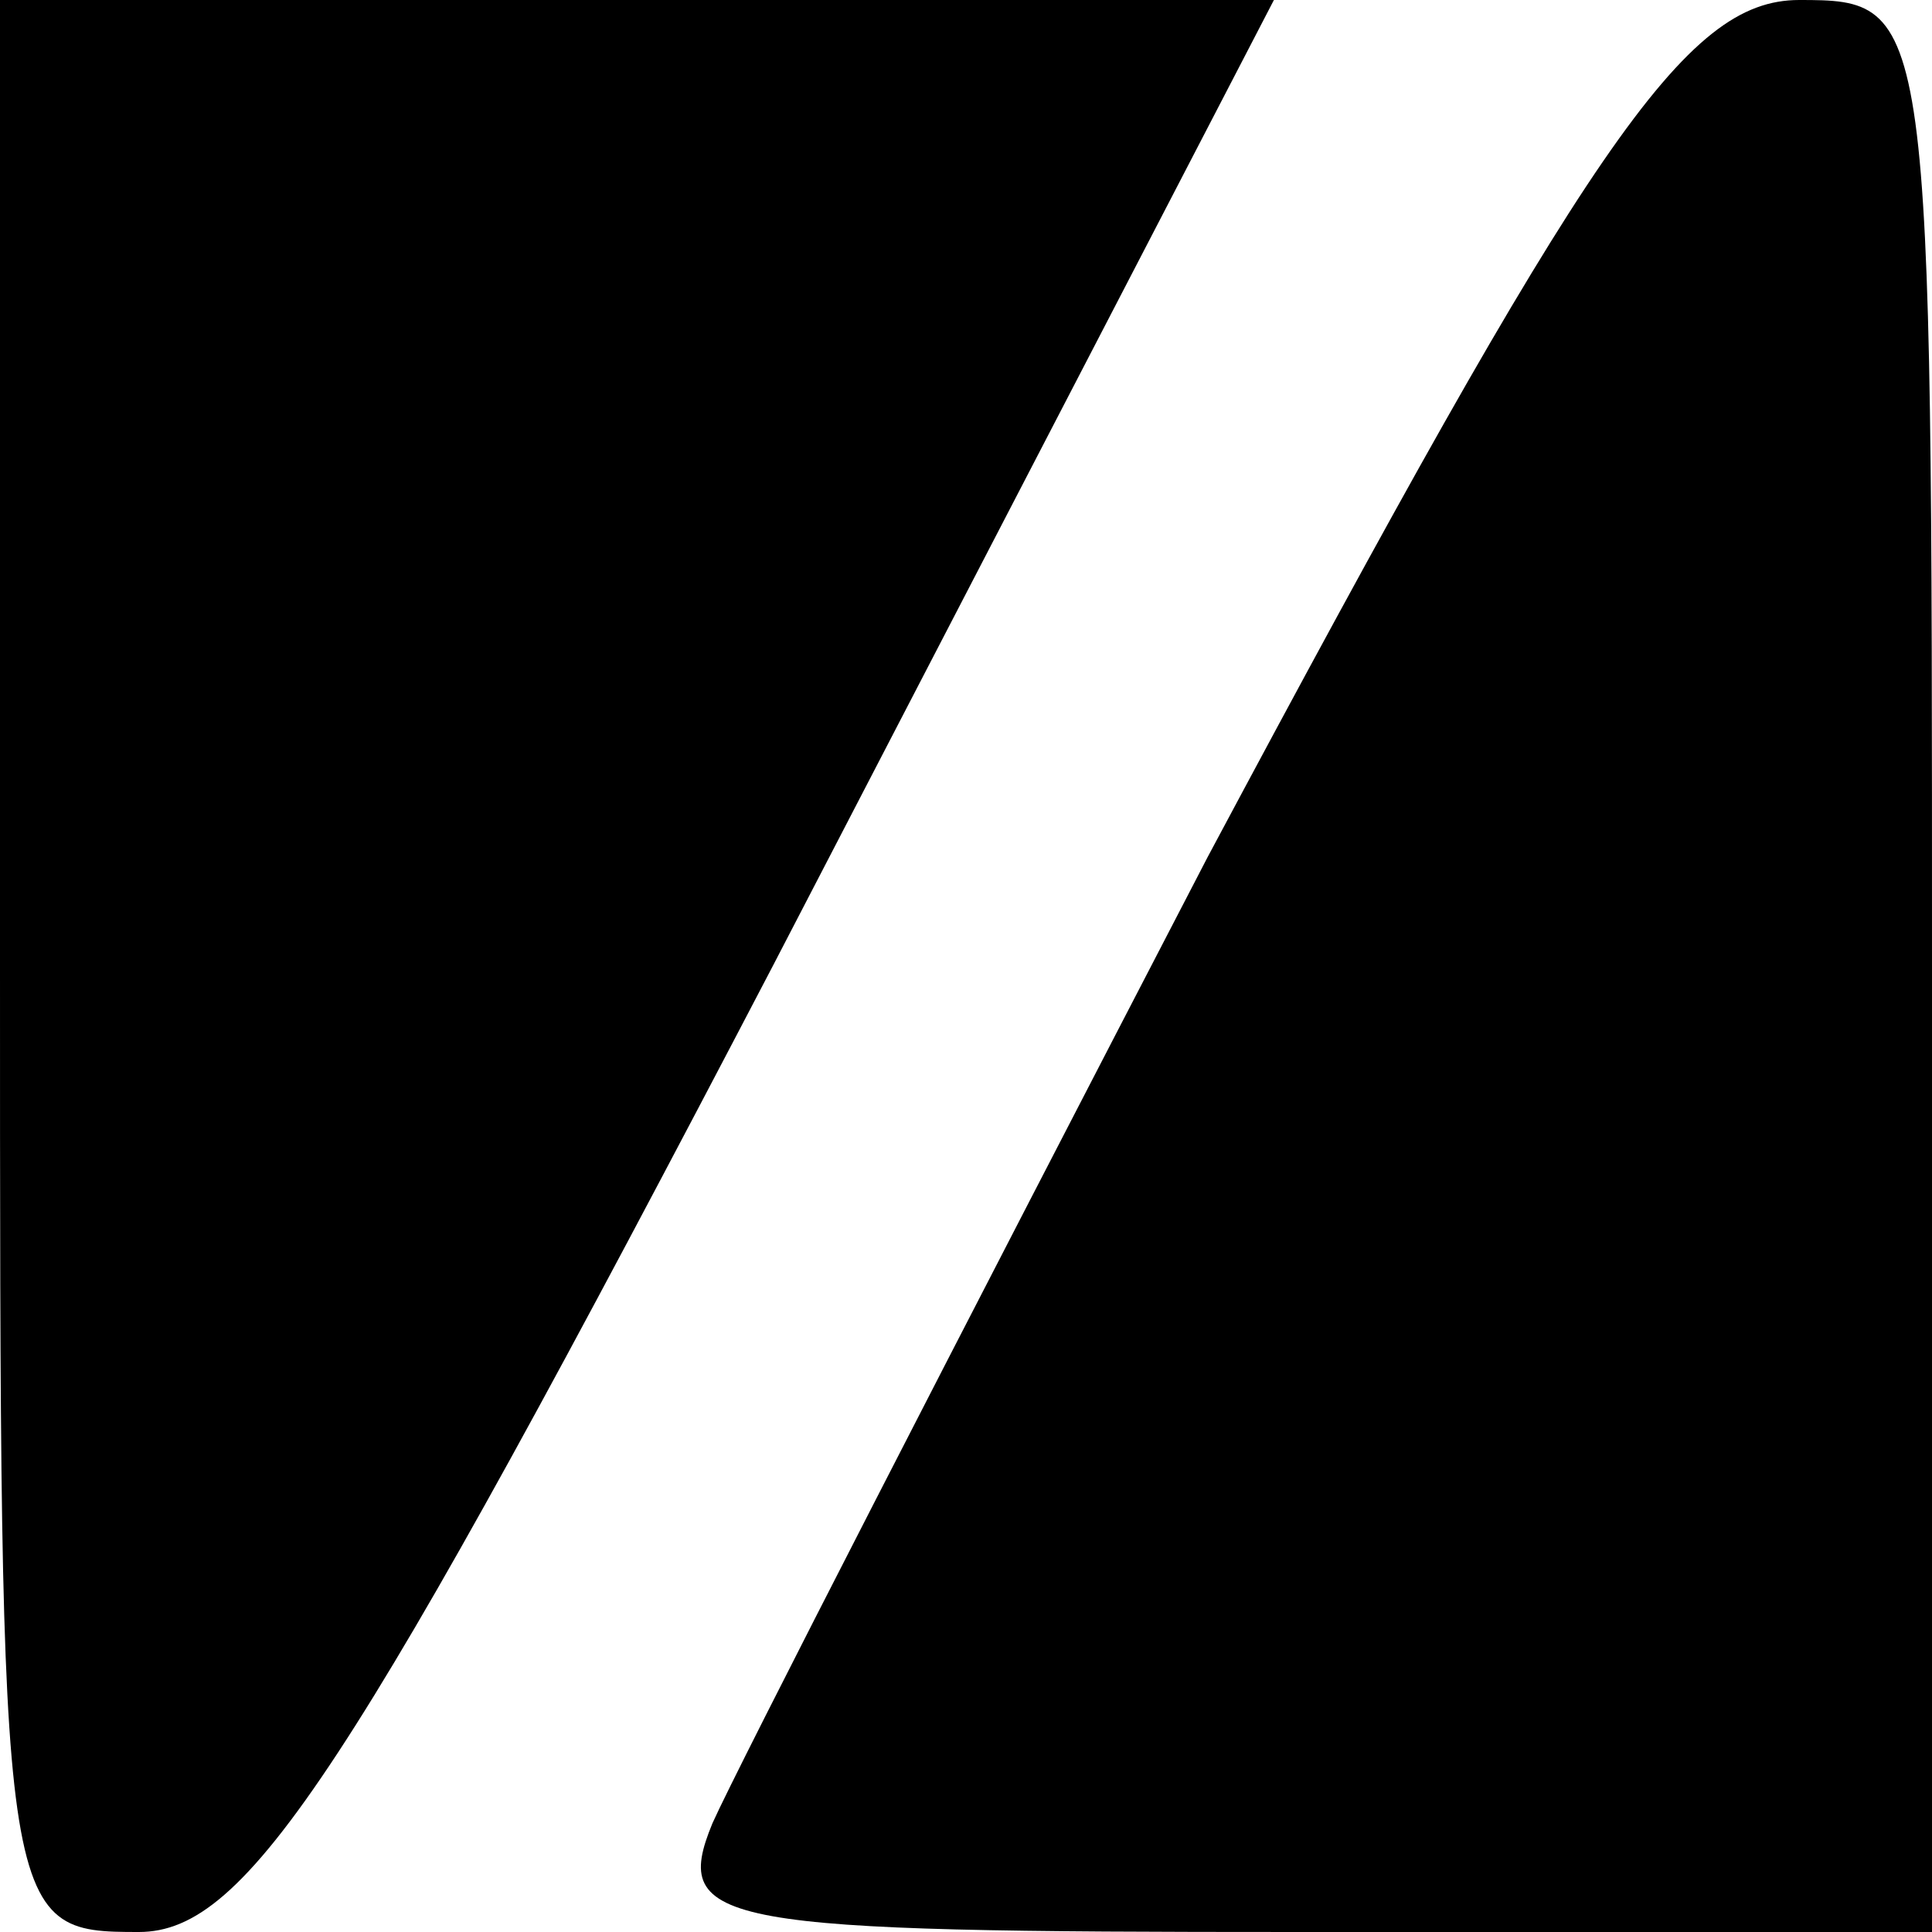 <?xml version="1.0" standalone="no"?>
<!DOCTYPE svg PUBLIC "-//W3C//DTD SVG 20010904//EN"
 "http://www.w3.org/TR/2001/REC-SVG-20010904/DTD/svg10.dtd">
<svg version="1.0" xmlns="http://www.w3.org/2000/svg"
 width="32pt" height="32pt" viewBox="0 0 32 32"
 preserveAspectRatio="xMidYMid meet">

<g transform="translate(0,32) scale(0.1,-0.1)"
fill="#000000" stroke="none">
<path d="M0 160 c0 -159 0 -160 23 -160 18 0 35 26 105 160 l83 160 -105 0
-106 0 0 -160z"/>
<path d="M200 178 c-41 -79 -78 -151 -82 -160 -7 -17 1 -18 97 -18 l105 0 0
160 c0 159 0 160 -22 160 -19 0 -35 -24 -98 -142z"/>
</g>
</svg>
